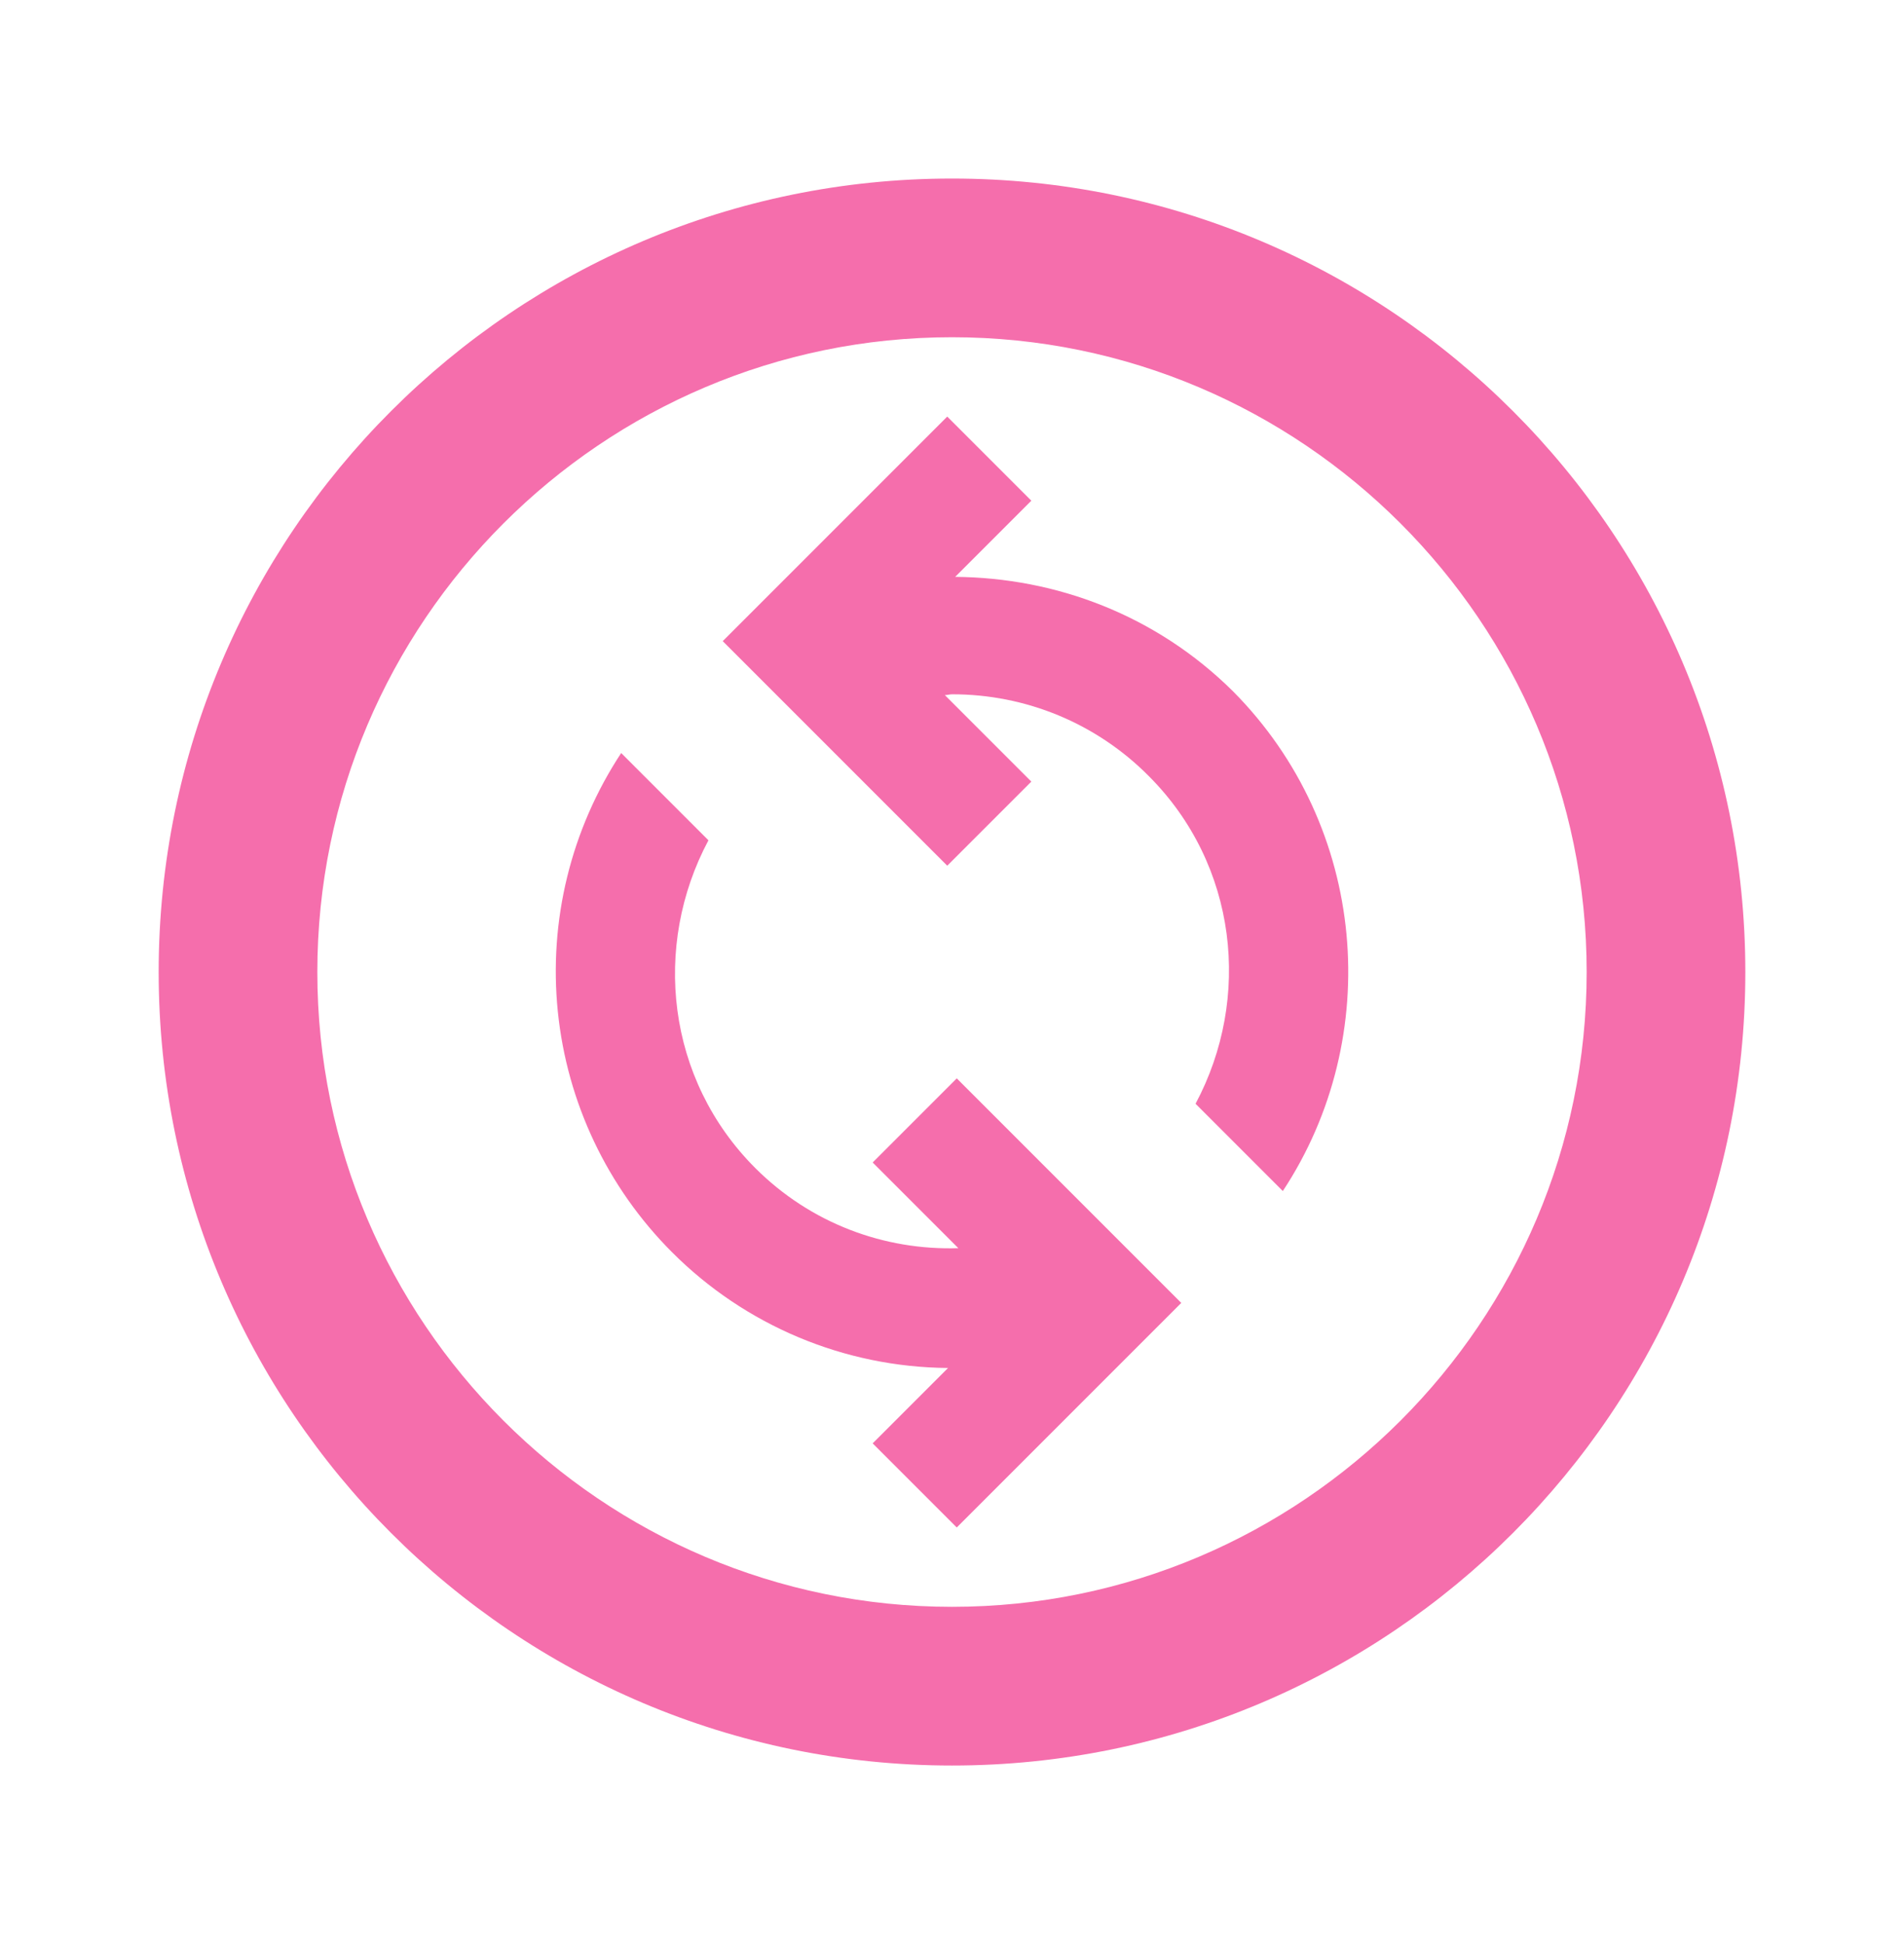 <svg width="48" height="49" viewBox="0 0 48 49" fill="none" xmlns="http://www.w3.org/2000/svg">
<path d="M24 4.5C12.96 4.5 4 13.46 4 24.5C4 35.54 12.96 44.5 24 44.5C35.04 44.5 44 35.54 44 24.5C44 13.46 35.04 4.5 24 4.5ZM24 40.5C15.18 40.5 8 33.32 8 24.5C8 15.68 15.18 8.5 24 8.5C32.82 8.5 40 15.68 40 24.5C40 33.32 32.82 40.5 24 40.5ZM32.34 30.02L30.14 27.82C31.56 25.16 31.2 21.8 28.96 19.56C28.311 18.905 27.538 18.386 26.687 18.032C25.835 17.679 24.922 17.498 24 17.5C23.94 17.5 23.88 17.52 23.82 17.52L26 19.7L23.88 21.82L18.22 16.16L23.88 10.5L26 12.62L24.08 14.54C26.62 14.56 29.14 15.5 31.08 17.42C34.48 20.84 34.9 26.14 32.34 30.02ZM29.78 32.84L24.12 38.5L22 36.38L23.9 34.48C21.286 34.46 18.786 33.411 16.94 31.56C15.312 29.93 14.296 27.789 14.063 25.498C13.829 23.206 14.394 20.904 15.66 18.98L17.86 21.18C16.44 23.84 16.8 27.2 19.04 29.44C20.44 30.84 22.3 31.52 24.16 31.46L22 29.3L24.12 27.18L29.78 32.84Z" fill="#F56EAC"/>
</svg>
